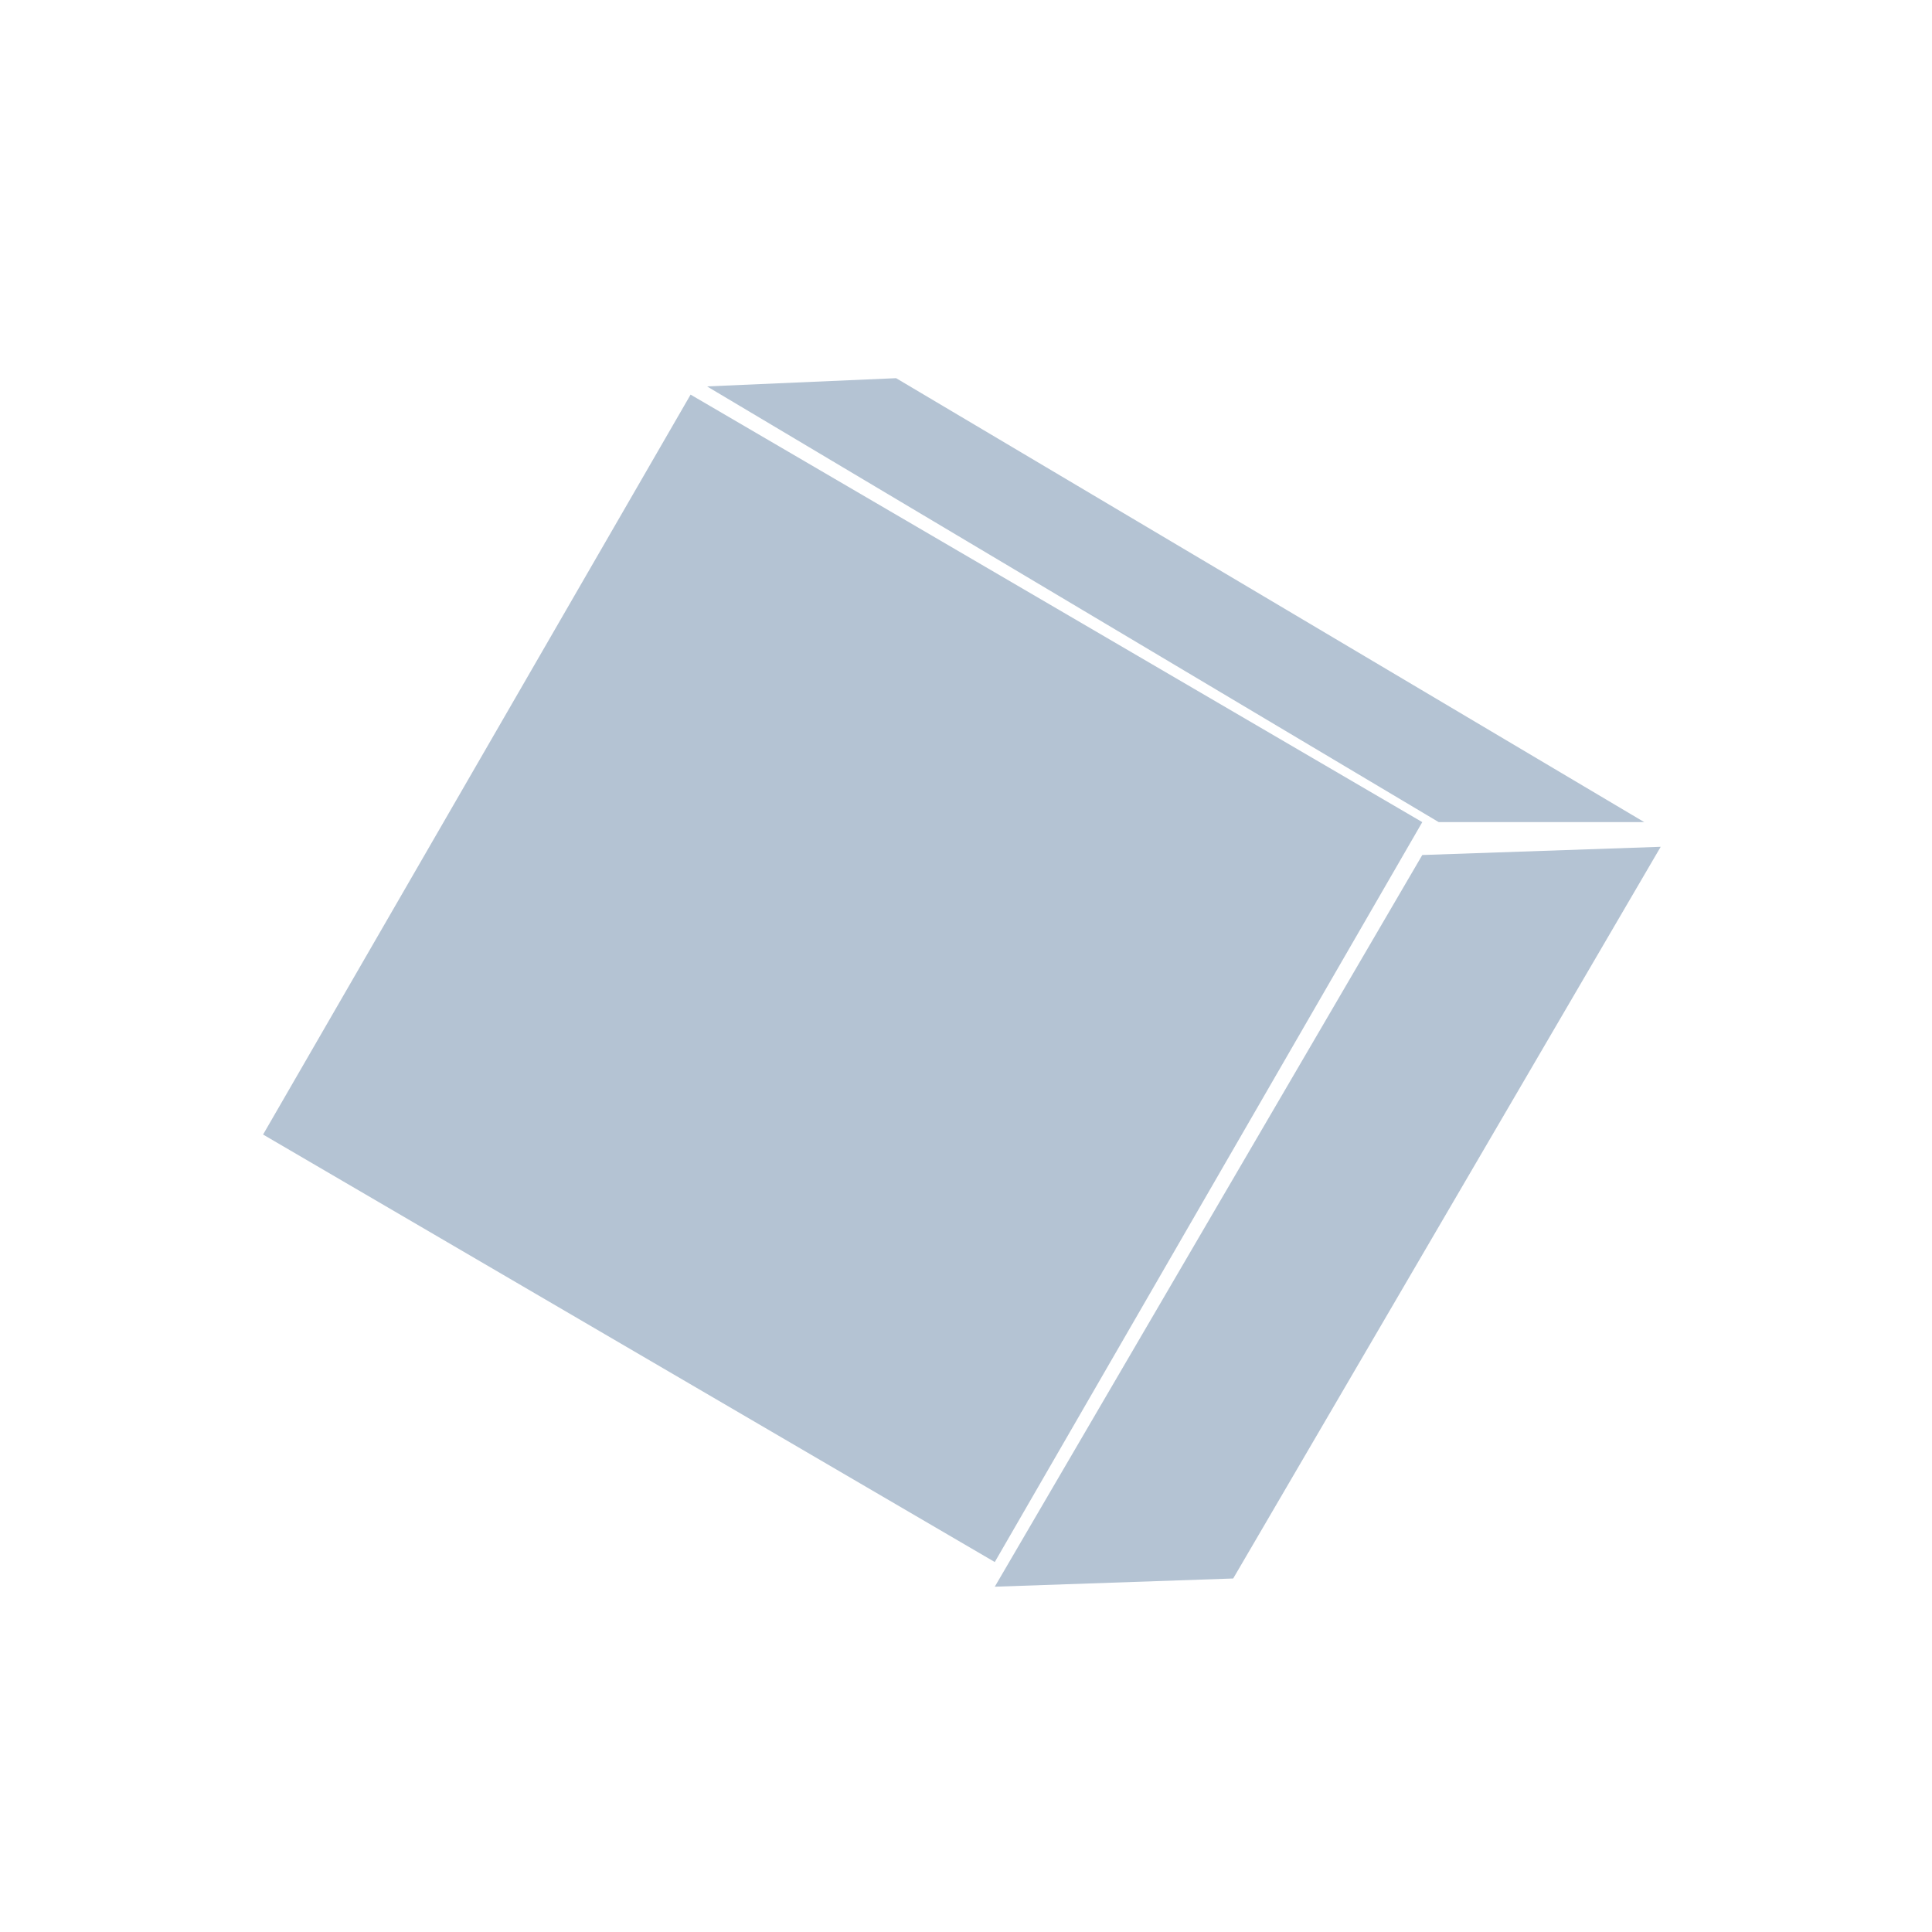 <?xml version="1.0" encoding="utf-8"?>
<!-- Generator: Adobe Illustrator 25.2.0, SVG Export Plug-In . SVG Version: 6.00 Build 0)  -->
<svg version="1.1" id="Layer_1" xmlns="http://www.w3.org/2000/svg" xmlns:xlink="http://www.w3.org/1999/xlink" x="0px" y="0px"
	 viewBox="0 0 23.5 23.5" style="enable-background:new 0 0 23.5 23.5;" xml:space="preserve">
<style type="text/css">
	.st0{fill:#B4C3D3;}
	.st1{fill:#FFFFFF;}
	.st2{fill-rule:evenodd;clip-rule:evenodd;fill:#B4C3D3;}
	.st3{fill:none;}
</style>
<path class="st2" d="M8.6,4.7l2.3-0.1L20,10l-2.5,0L8.6,4.7L8.6,4.7z M12.1,19l-8.9-5.2l5.2-9l8.9,5.2L12.1,19L12.1,19z M20.2,10.3
	L15,19.2l-2.9,0.1l5.2-8.9L20.2,10.3L20.2,10.3z"/>
</svg>
